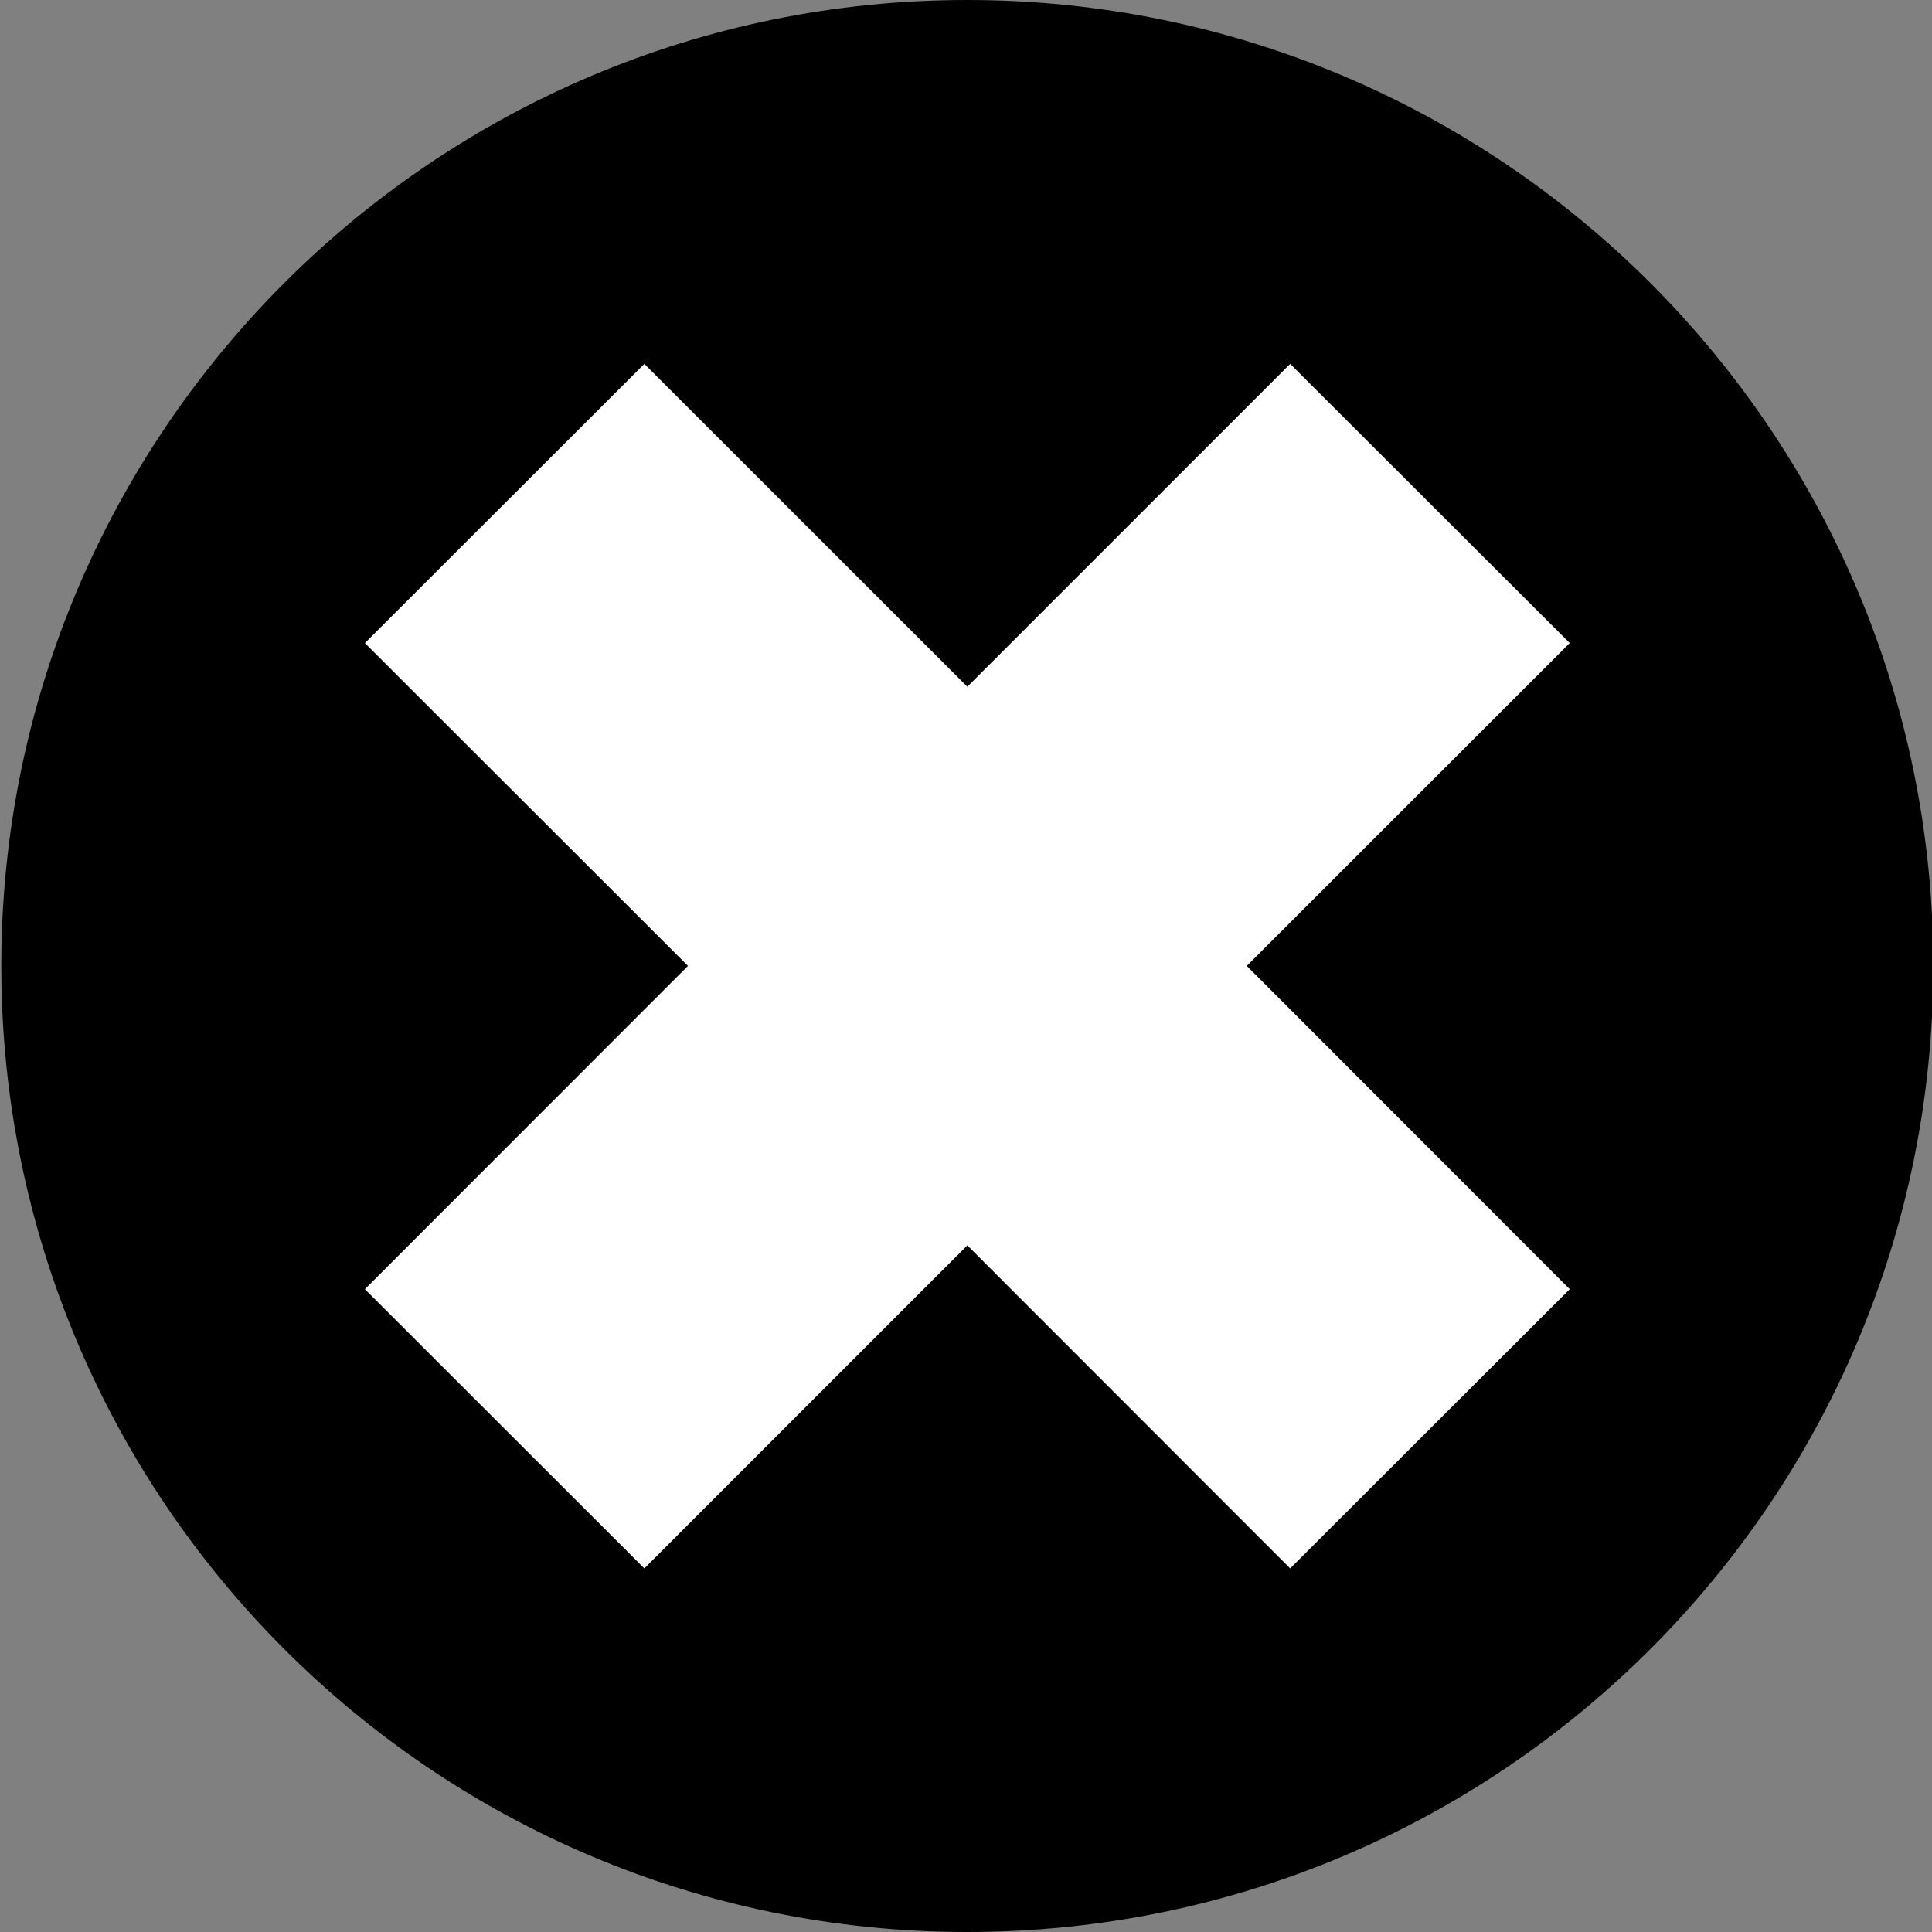 <?xml version="1.0" ?>
<!DOCTYPE svg  PUBLIC '-//W3C//DTD SVG 1.1//EN' 'http://www.w3.org/Graphics/SVG/1.1/DTD/svg11.dtd'>
<svg enable-background="new 0 0 512 512" width="16" height="16" id="Layer_1" version="1.1"
     viewBox="0 0 512 512" xml:space="preserve"
     xmlns="http://www.w3.org/2000/svg" xmlns:xlink="http://www.w3.org/1999/xlink">
    <rect x="0" y="0" width="512" height="512" fill="#808080" stroke="none"/>
    <g>
        <circle cx="256" cy="256" r="200" fill="white"/>
        <path d="M256.317,0C114.958,0,0.344,114.68,0.344,255.973C0.344,397.397,114.957,512,256.317,512   c141.434,0,256.027-114.604,256.027-256.027C512.346,114.68,397.751,0,256.317,0z M415.997,341.646l-74.086,73.998l-85.557-85.61   l-85.6,85.61l-74.053-73.998l85.623-85.674l-85.623-85.554l74.053-73.983l85.6,85.554l85.557-85.554l74.086,73.983l-85.588,85.554   L415.997,341.646z"/>
    </g>
</svg>